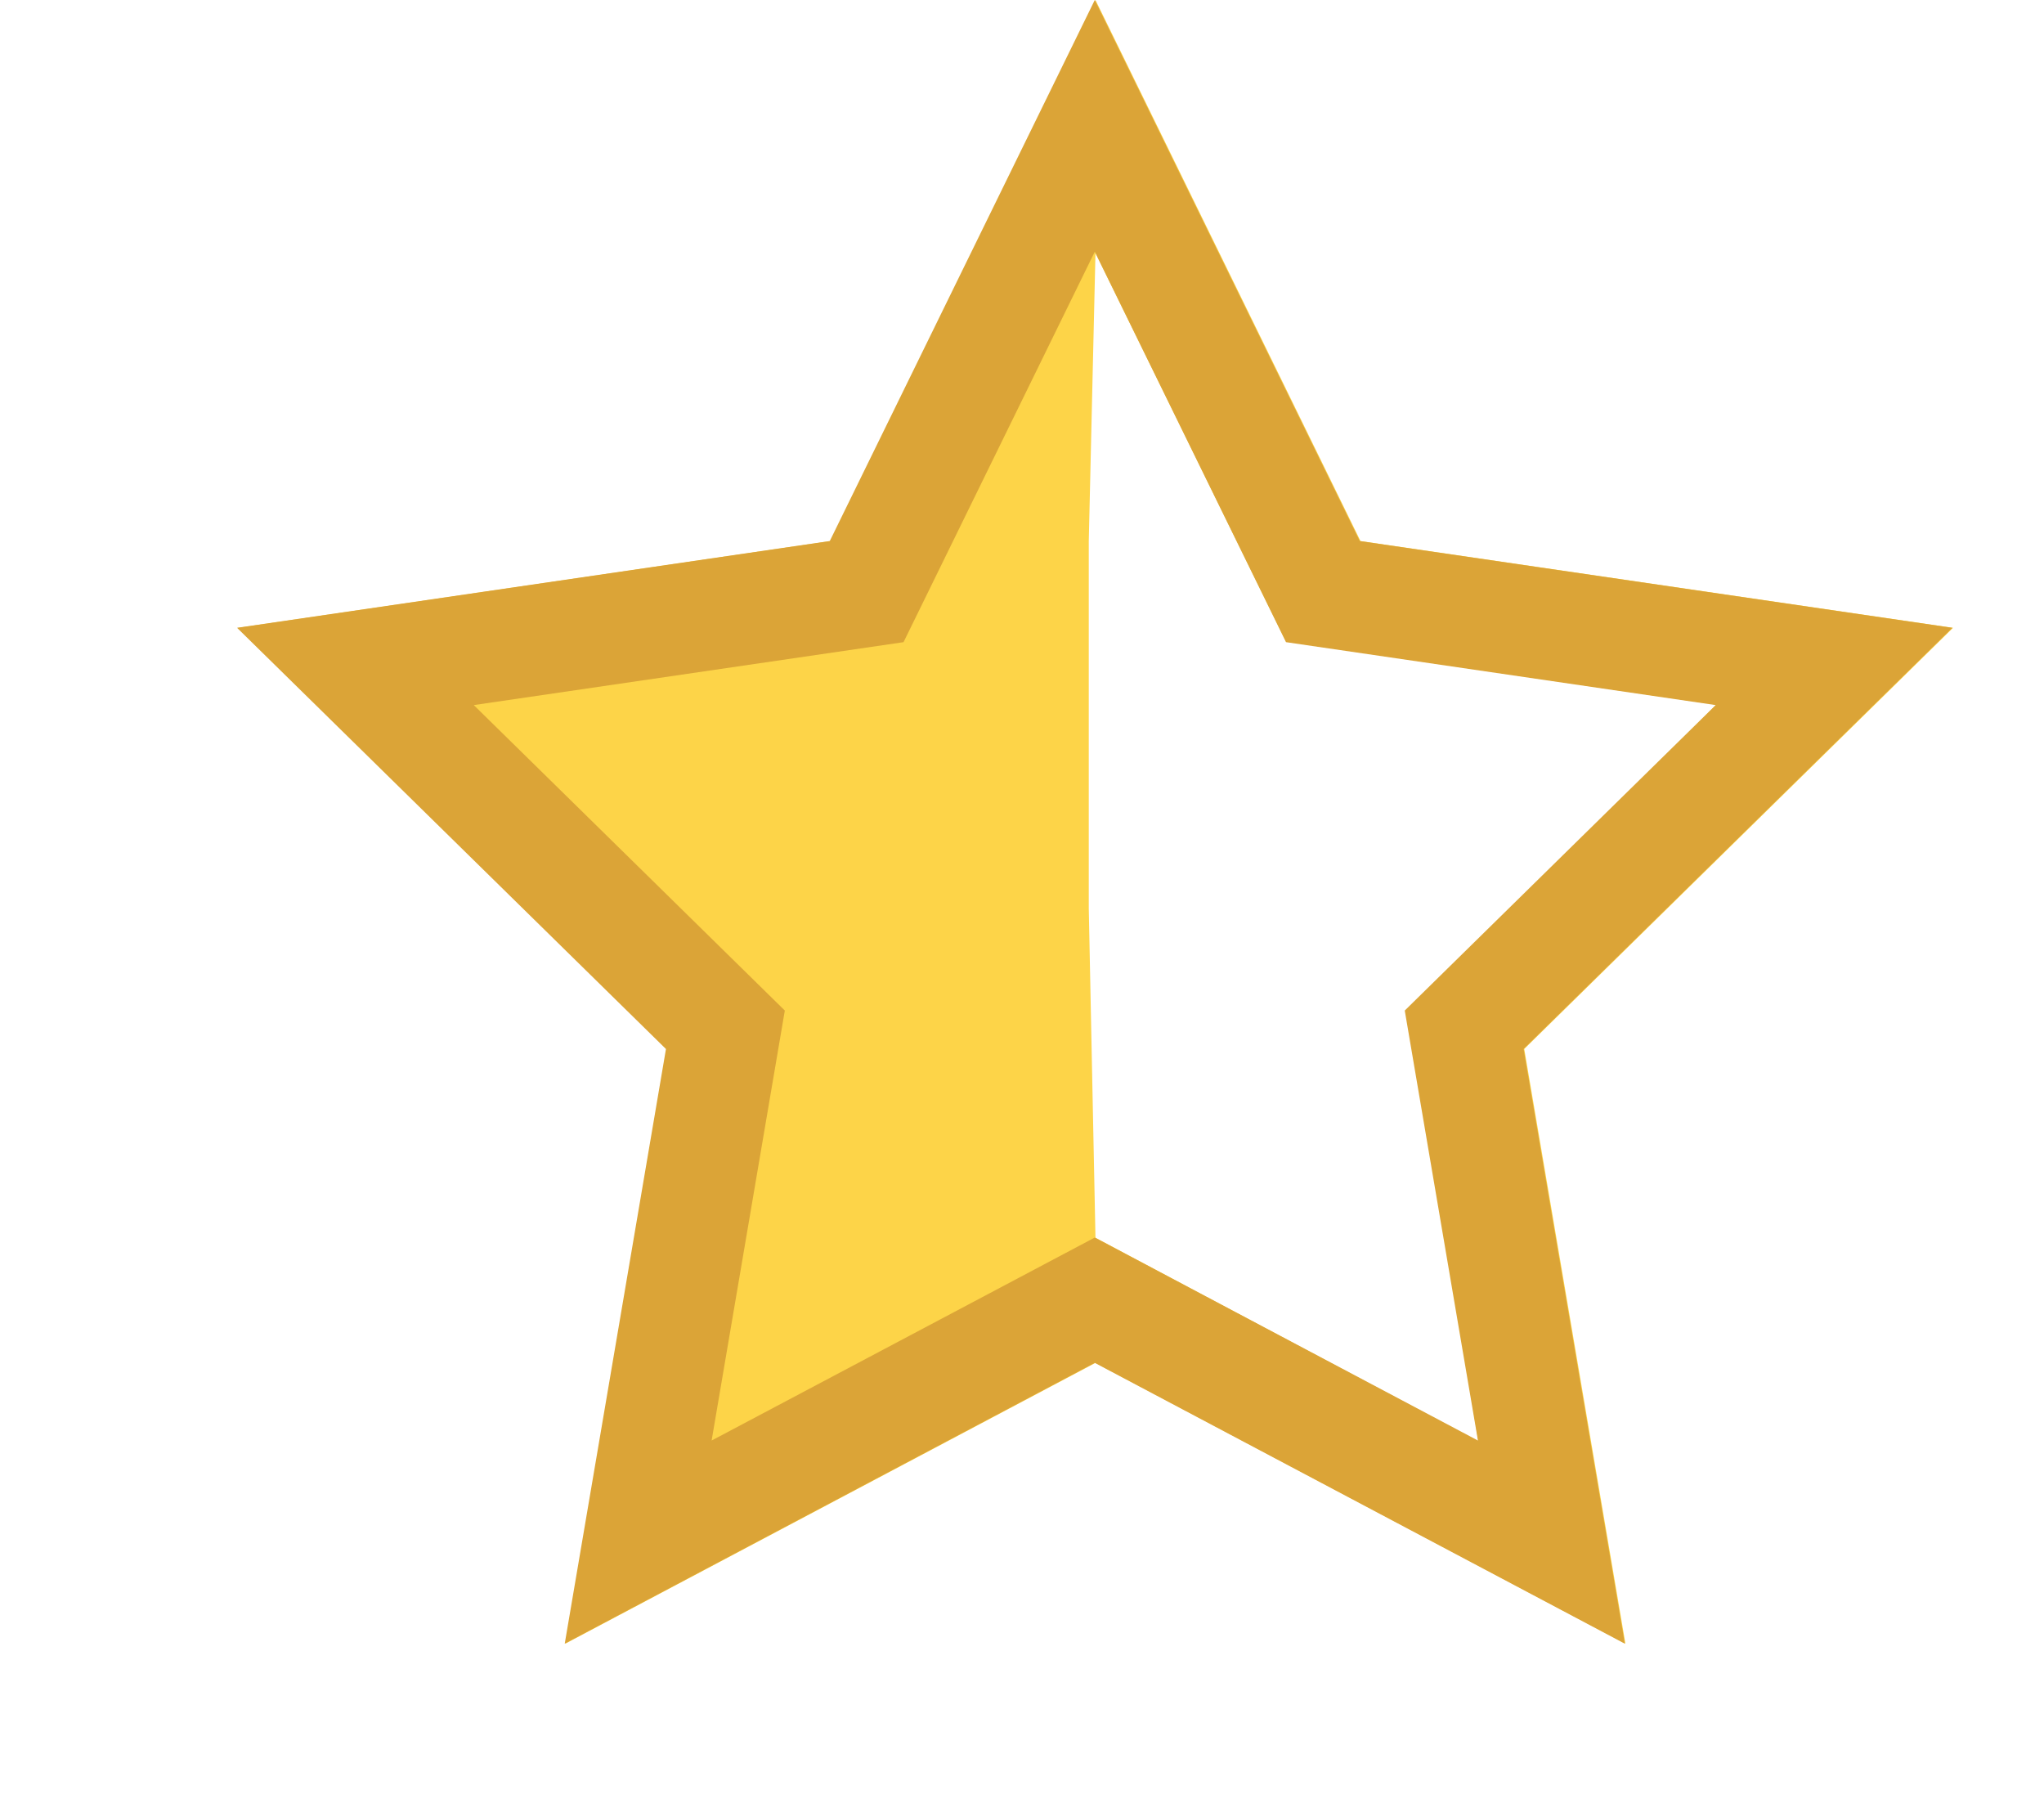 <?xml version="1.0" encoding="UTF-8"?>
<svg width="18px" height="16px" viewBox="0 0 18 16" version="1.1" xmlns="http://www.w3.org/2000/svg" xmlns:xlink="http://www.w3.org/1999/xlink">
    <title>Group</title>
    <g id="Page-1" stroke="none" stroke-width="1" fill="none" fill-rule="evenodd">
        <g id="stars" transform="translate(-17, 0)" fill-rule="nonzero">
            <g id="Atom-/-star-/-empty-" transform="translate(26.088, 8) scale(-1, 1) translate(-26.088, -8) translate(17.588, 0)">
                <g id="Group" transform="translate(0.006, 0)">
                    <path d="M7.935,0 L10.269,4.764 L15.488,5.528 L11.712,9.236 L12.603,14.472 L7.935,12 L3.268,14.472 L4.159,9.236 L0.383,5.528 L5.601,4.764 L7.935,0 Z M7.935,2.228 L6.258,5.648 L2.469,6.205 L5.172,8.935 L4.563,12.691 L7.935,10.898 L7.994,8 L7.994,4.764 L7.935,2.228 Z" id="Combined-Shape" fill="#FDD448"></path>
                    <g id="Atom-/-star-/-empty-" stroke="#DBA437" stroke-width="0.975">
                        <path d="M7.941,1.108 L5.932,5.209 L1.431,5.868 L4.688,9.067 L3.92,13.578 L7.941,11.448 L11.962,13.578 L11.194,9.067 L14.452,5.868 L9.95,5.209 L7.941,1.108 Z" id="Star-"></path>
                    </g>
                </g>
            </g>
        </g>
    </g>
</svg>